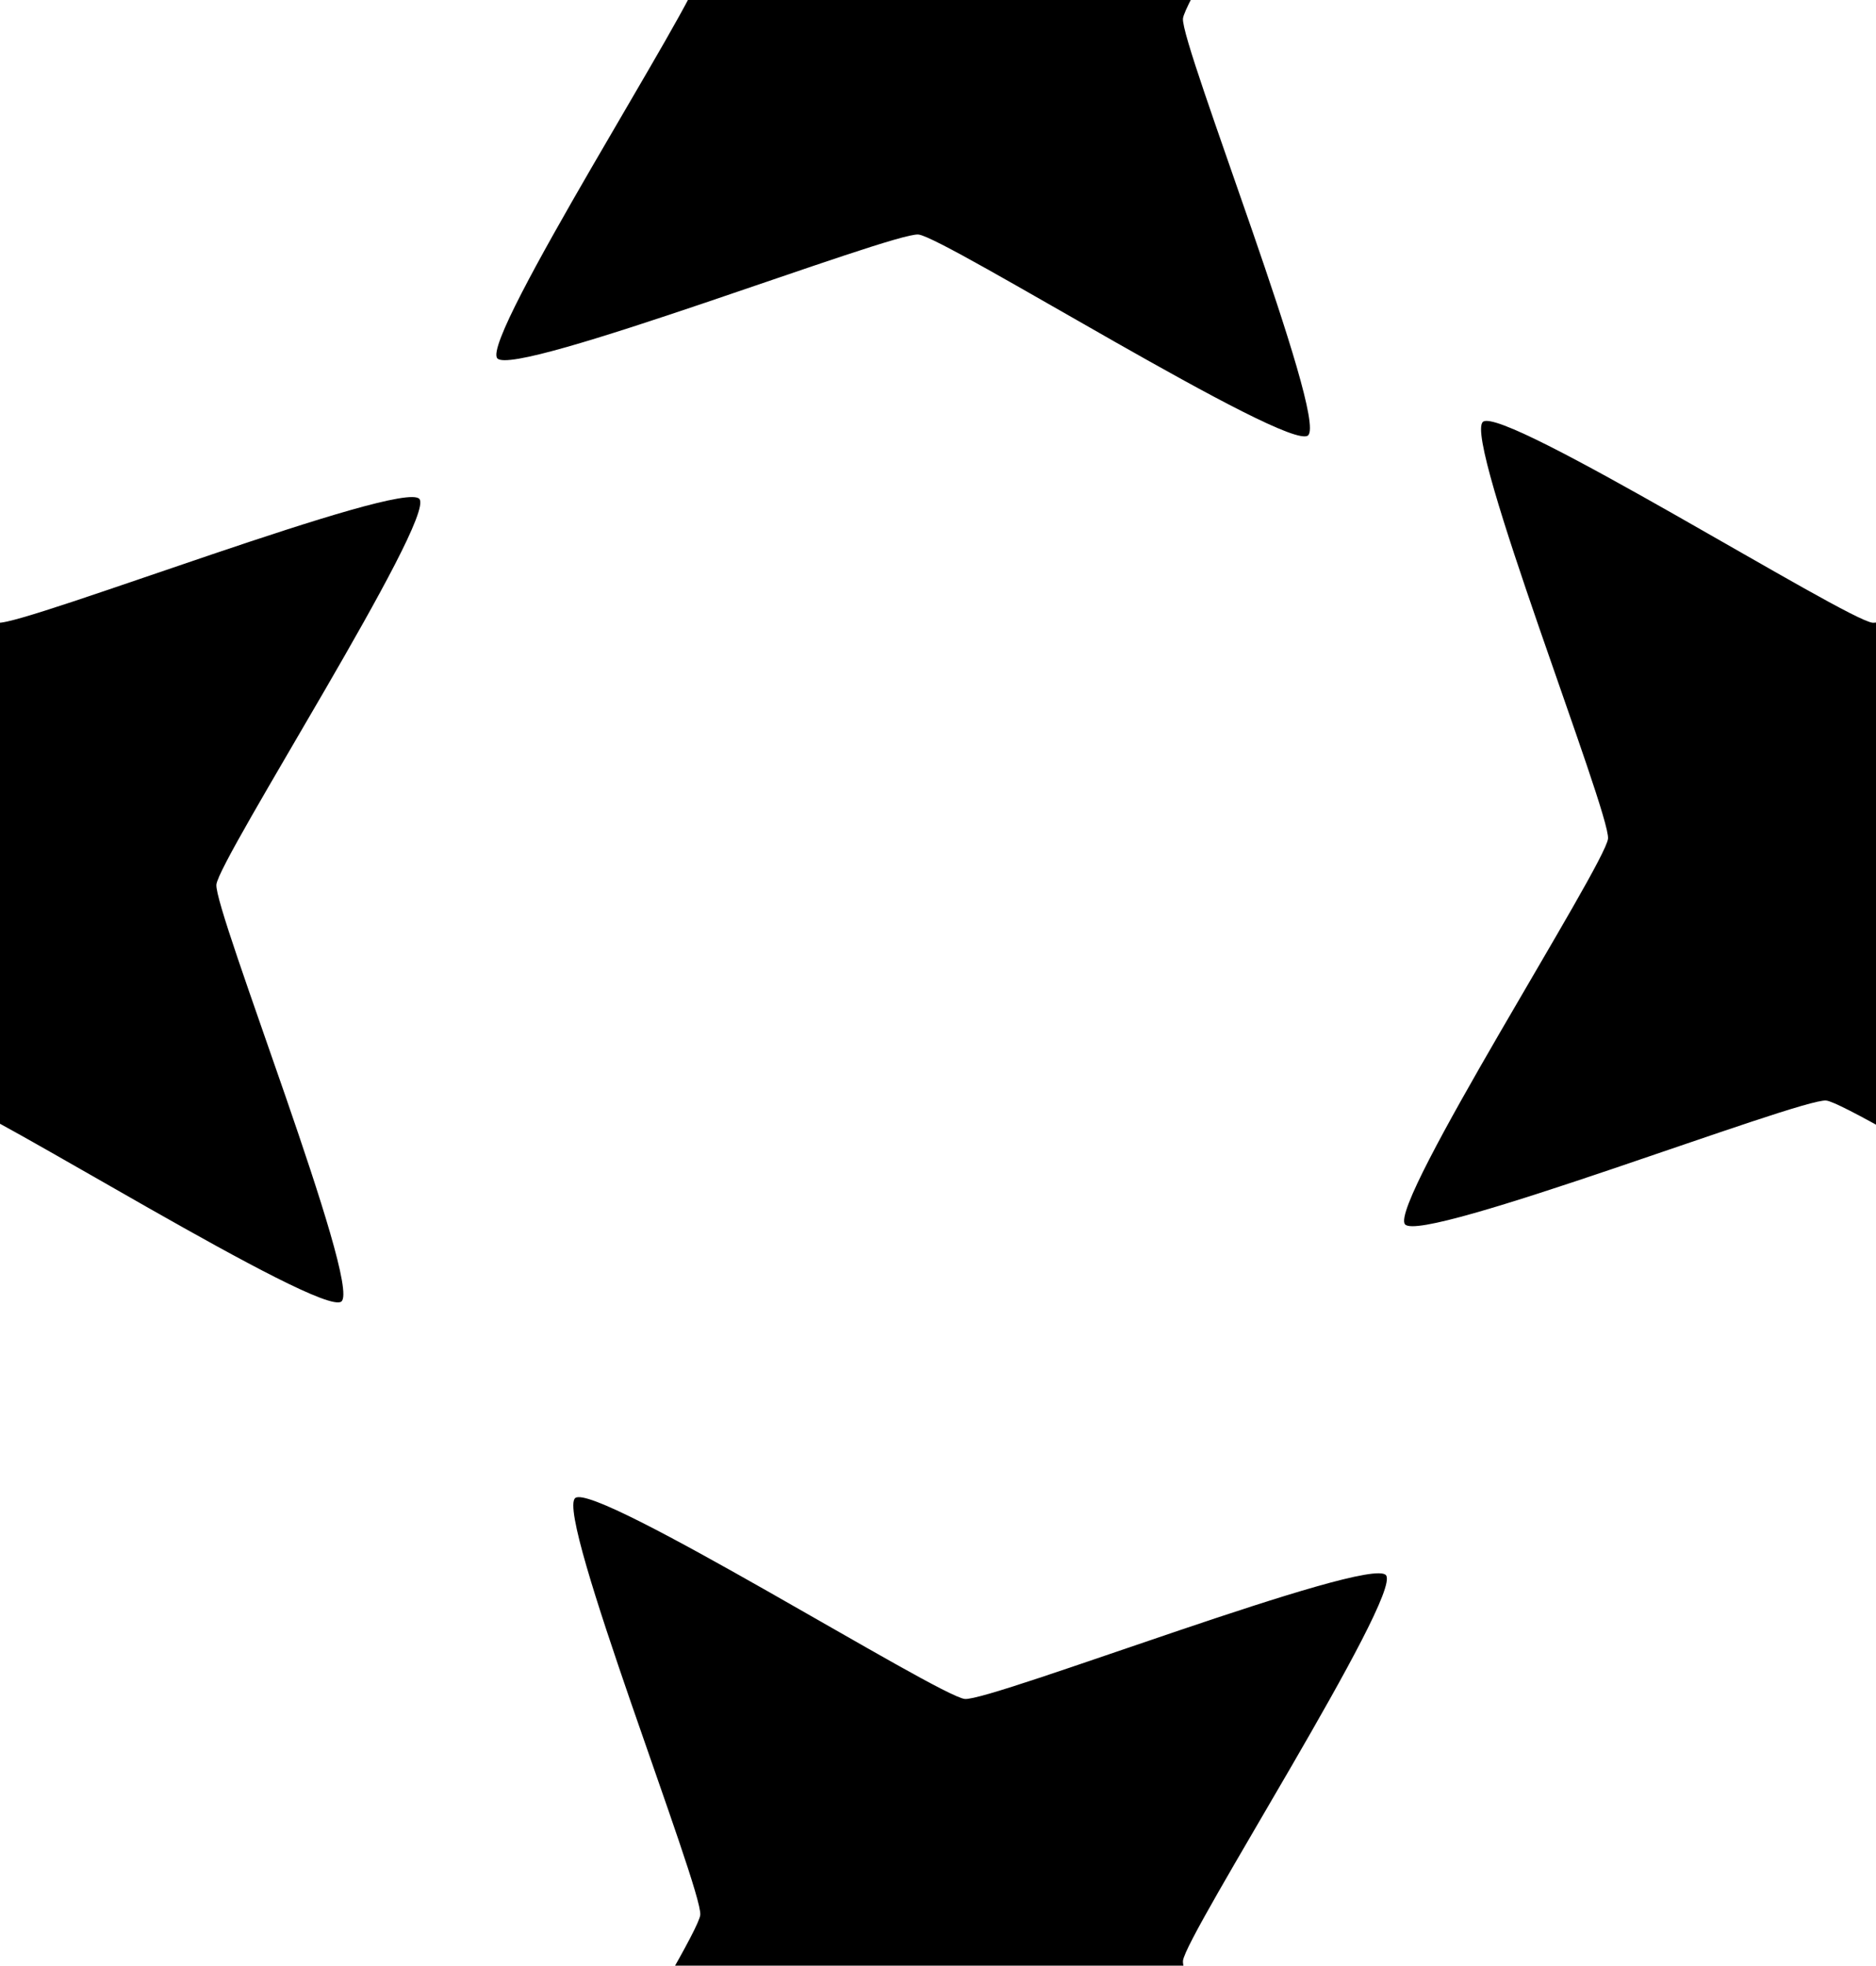 <?xml version="1.0" encoding="UTF-8" standalone="no"?>
<!-- Created with Inkscape (http://www.inkscape.org/) -->

<svg
   width="22.32mm"
   height="23.378mm"
   viewBox="0 0 22.32 23.378"
   version="1.1"
   id="svg1"
   xmlns="http://www.w3.org/2000/svg"
   xmlns:svg="http://www.w3.org/2000/svg">
  <defs
     id="defs1" />
  <g
     id="layer1"
     transform="translate(-80.003,-88.862)">
    <path
       style="fill:#000000;stroke-width:0.265"
       id="path16"
       d="M 11.228,51.745 C 10.591,52.27 -0.149,45.468 -0.971,45.389 -1.792,45.31 -13.631,49.94 -14.157,49.304 -14.682,48.667 -7.88,37.927 -7.801,37.105 -7.722,36.284 -12.352,24.445 -11.716,23.92 -11.079,23.395 -0.339,30.196 0.483,30.275 1.304,30.354 13.143,25.724 13.668,26.36 c 0.525,0.637 -6.277,11.377 -6.356,12.198 -0.079,0.821 4.552,12.661 3.915,13.186 z"
       transform="matrix(0.38,0,0,0.376,91.299,74.585)" />
    <path
       style="fill:#000000;stroke-width:0.265"
       id="path19"
       d="M 11.228,51.745 C 10.591,52.27 -0.149,45.468 -0.971,45.389 -1.792,45.31 -13.631,49.94 -14.157,49.304 -14.682,48.667 -7.88,37.927 -7.801,37.105 -7.722,36.284 -12.352,24.445 -11.716,23.92 -11.079,23.395 -0.339,30.196 0.483,30.275 1.304,30.354 13.143,25.724 13.668,26.36 c 0.525,0.637 -6.277,11.377 -6.356,12.198 -0.079,0.821 4.552,12.661 3.915,13.186 z"
       transform="matrix(0.38,0,0,0.376,91.299,97.685)" />
    <path
       style="fill:#000000;stroke-width:0.265"
       id="path20"
       d="M 11.228,51.745 C 10.591,52.27 -0.149,45.468 -0.971,45.389 -1.792,45.31 -13.631,49.94 -14.157,49.304 -14.682,48.667 -7.88,37.927 -7.801,37.105 -7.722,36.284 -12.352,24.445 -11.716,23.92 -11.079,23.395 -0.339,30.196 0.483,30.275 1.304,30.354 13.143,25.724 13.668,26.36 c 0.525,0.637 -6.277,11.377 -6.356,12.198 -0.079,0.821 4.552,12.661 3.915,13.186 z"
       transform="matrix(0.38,0,0,0.376,102.099,84.885)" />
    <path
       style="fill:#000000;stroke-width:0.265"
       id="path21"
       d="M 11.228,51.745 C 10.591,52.27 -0.149,45.468 -0.971,45.389 -1.792,45.31 -13.631,49.94 -14.157,49.304 -14.682,48.667 -7.88,37.927 -7.801,37.105 -7.722,36.284 -12.352,24.445 -11.716,23.92 -11.079,23.395 -0.339,30.196 0.483,30.275 1.304,30.354 13.143,25.724 13.668,26.36 c 0.525,0.637 -6.277,11.377 -6.356,12.198 -0.079,0.821 4.552,12.661 3.915,13.186 z"
       transform="matrix(0.38,0,0,0.376,79.799,84.885)" />
  </g>
</svg>
